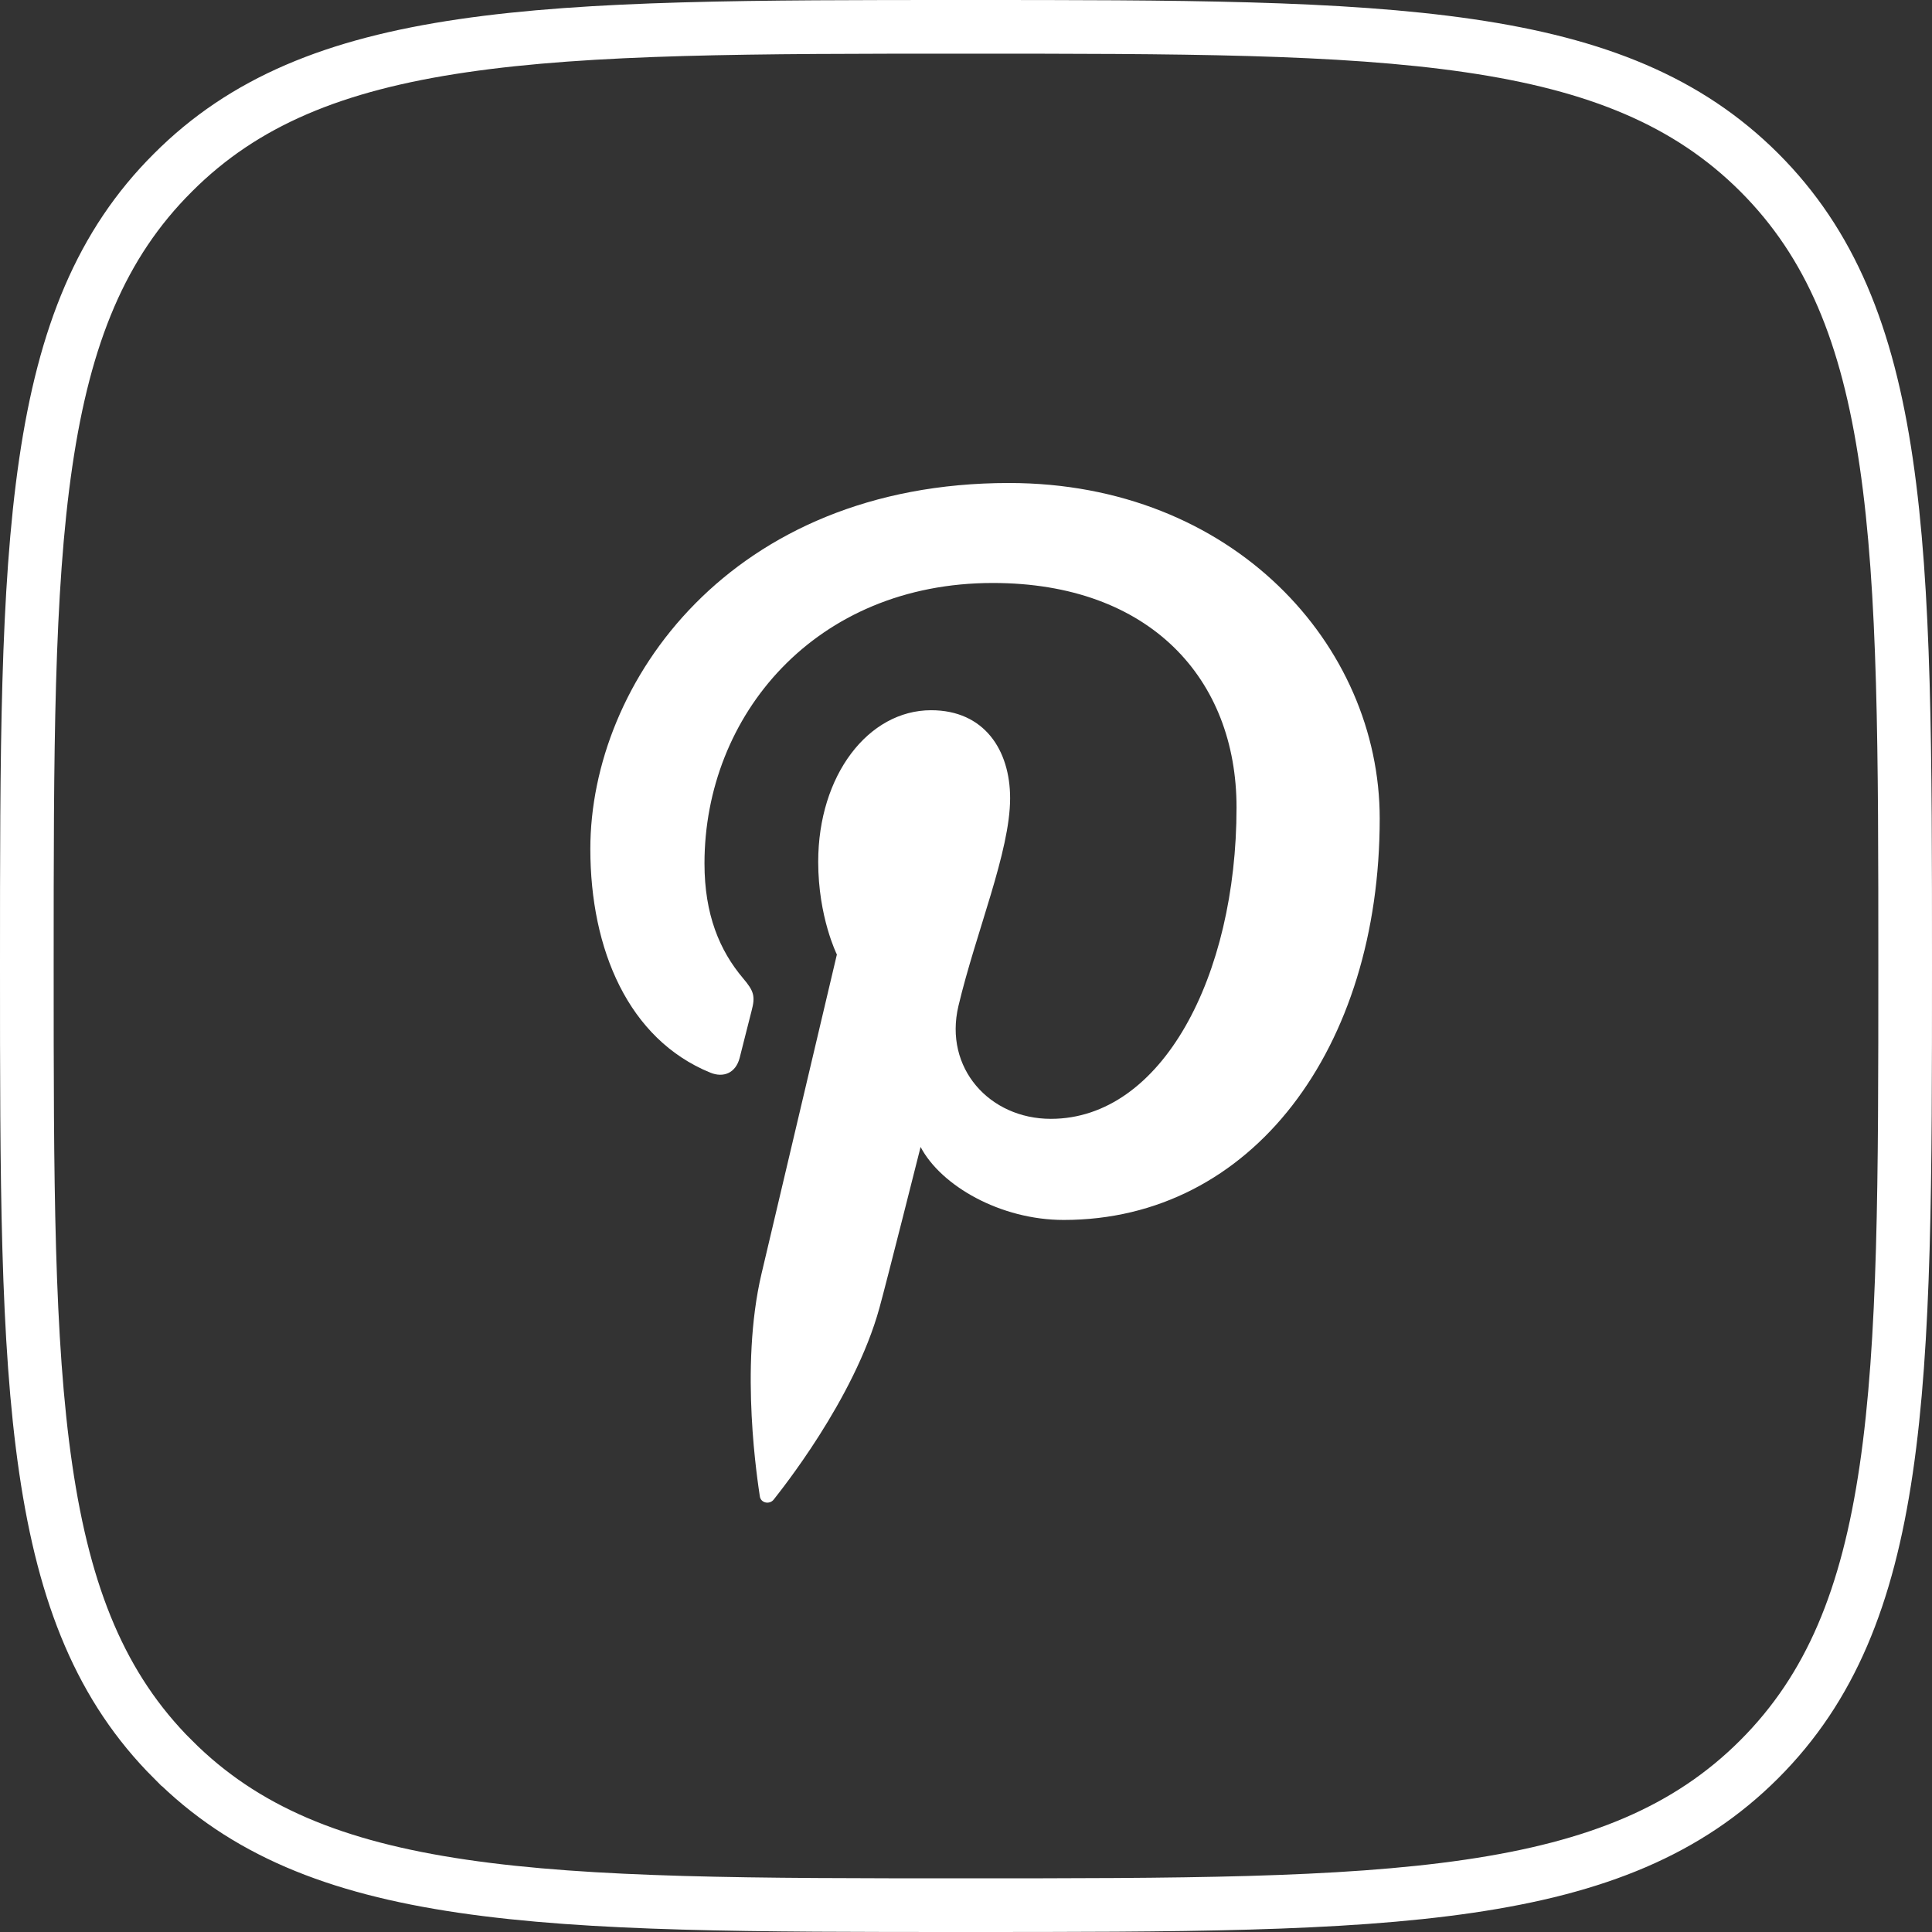 <svg width="36" height="36" viewBox="0 0 36 36" fill="none" xmlns="http://www.w3.org/2000/svg">
<rect x="0" y="0" width="36" height="36" fill="#333333" stroke="none"/>
<path d="M3.219 3.22L3.22 3.219C4.546 1.889 6.239 1.202 8.617 0.853C11.011 0.501 14.037 0.5 17.997 0.5C21.957 0.5 24.983 0.501 27.378 0.852C29.756 1.2 31.451 1.886 32.781 3.213C34.111 4.543 34.798 6.237 35.147 8.616C35.499 11.011 35.5 14.037 35.5 17.997C35.5 21.957 35.499 24.983 35.147 27.378C34.798 29.756 34.111 31.451 32.781 32.781C31.451 34.111 29.755 34.798 27.375 35.147C24.979 35.499 21.954 35.5 17.997 35.5C14.04 35.5 11.014 35.499 8.619 35.147C6.241 34.798 4.546 34.111 3.22 32.781L3.219 32.781C1.889 31.451 1.202 29.755 0.853 27.375C0.501 24.979 0.5 21.954 0.5 17.997C0.5 14.04 0.501 11.014 0.853 8.619C1.202 6.241 1.889 4.546 3.219 3.22Z" stroke="white"/>
<path d="M18.8 9C13.614 9 11 12.717 11 15.818C11 17.695 11.711 19.364 13.235 19.987C13.485 20.089 13.709 19.991 13.782 19.714C13.832 19.522 13.951 19.039 14.004 18.838C14.077 18.564 14.049 18.468 13.847 18.23C13.408 17.711 13.127 17.04 13.127 16.09C13.127 13.332 15.19 10.863 18.5 10.863C21.431 10.863 23.041 12.653 23.041 15.045C23.041 18.192 21.649 20.848 19.581 20.848C18.439 20.848 17.585 19.903 17.859 18.745C18.187 17.363 18.822 15.87 18.822 14.873C18.822 13.979 18.343 13.234 17.35 13.234C16.183 13.234 15.246 14.442 15.246 16.059C15.246 17.089 15.594 17.786 15.594 17.786C15.594 17.786 14.399 22.847 14.19 23.733C13.773 25.498 14.128 27.662 14.158 27.88C14.175 28.009 14.341 28.04 14.417 27.942C14.525 27.802 15.915 26.086 16.387 24.371C16.521 23.886 17.154 21.372 17.154 21.372C17.534 22.095 18.642 22.732 19.821 22.732C23.329 22.732 25.709 19.533 25.709 15.252C25.709 12.015 22.967 9 18.8 9Z" fill="white"/>
</svg>
